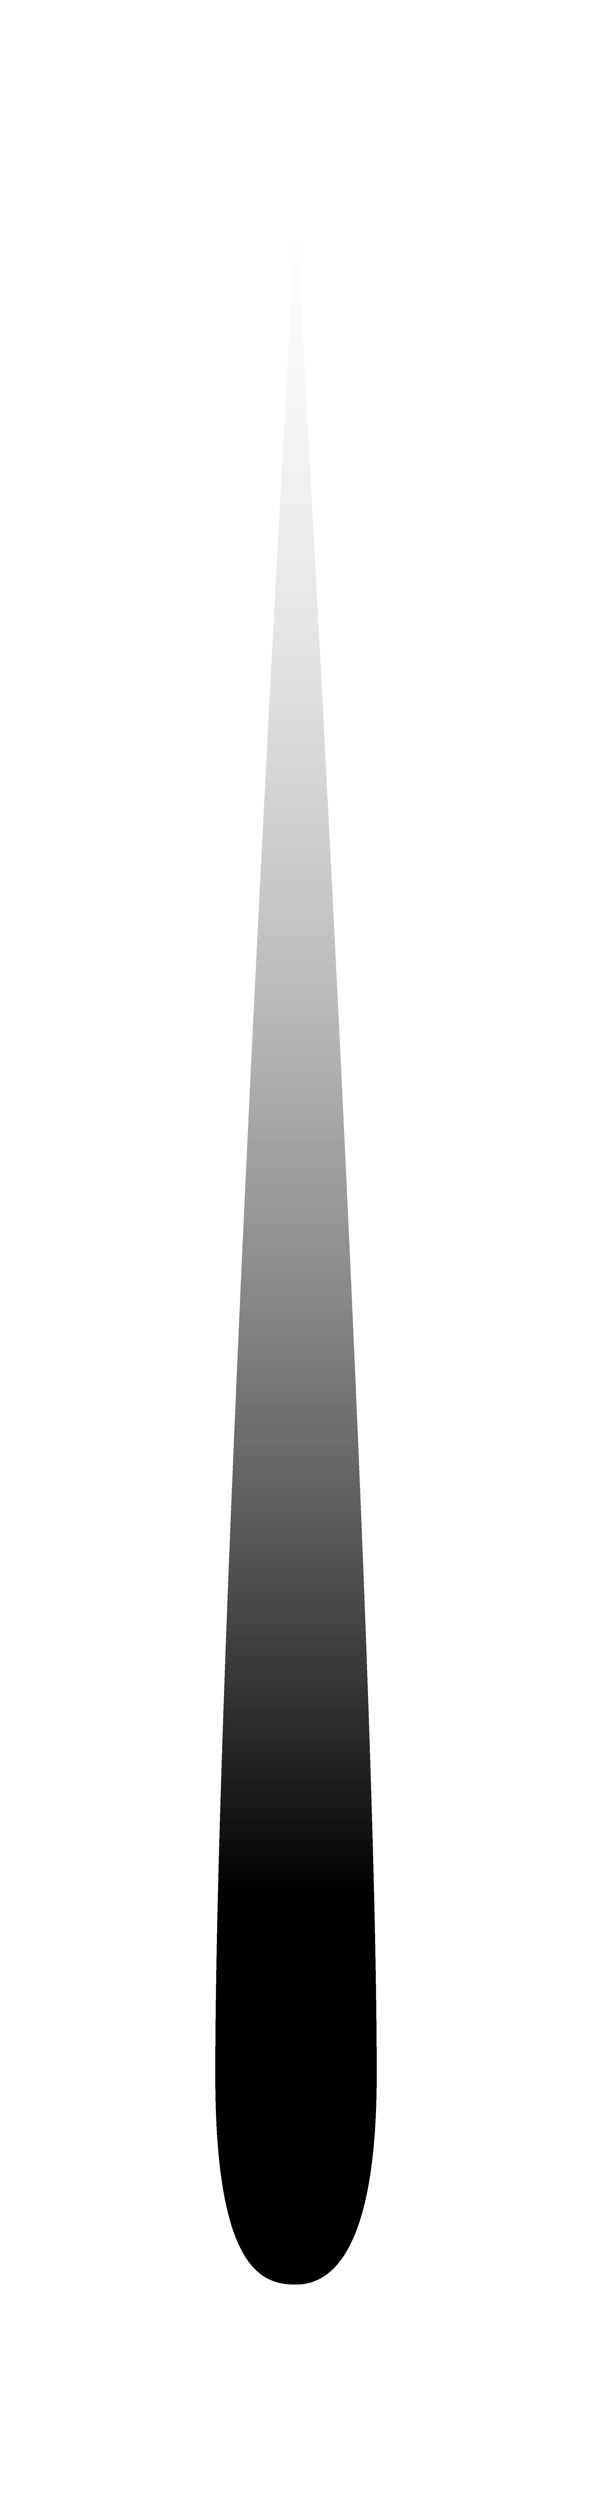 <svg width="55" height="232" viewBox="0 0 55 232" fill="none" xmlns="http://www.w3.org/2000/svg">
<g filter="url(#filter0_d_7_117)">
<path d="M27.5 212C24.5 212 20 210.931 20 192.493C20 149.62 27.5 20 27.5 20C27.5 20 35 149.62 35 192.493C35 209.461 30.5 212 27.5 212Z" fill="url(#paint0_linear_7_117)" shape-rendering="crispEdges"/>
</g>
<defs>
<filter id="filter0_d_7_117" x="0" y="0" width="55" height="232" filterUnits="userSpaceOnUse" color-interpolation-filters="sRGB">
<feFlood flood-opacity="0" result="BackgroundImageFix"/>
<feColorMatrix in="SourceAlpha" type="matrix" values="0 0 0 0 0 0 0 0 0 0 0 0 0 0 0 0 0 0 127 0" result="hardAlpha"/>
<feOffset/>
<feGaussianBlur stdDeviation="10"/>
<feComposite in2="hardAlpha" operator="out"/>
<feColorMatrix type="matrix" values="0 0 0 0 1 0 0 0 0 1 0 0 0 0 1 0 0 0 0.3 0"/>
<feBlend mode="normal" in2="BackgroundImageFix" result="effect1_dropShadow_7_117"/>
<feBlend mode="normal" in="SourceGraphic" in2="effect1_dropShadow_7_117" result="shape"/>
</filter>
<linearGradient id="paint0_linear_7_117" x1="27" y1="212" x2="27" y2="20" gradientUnits="userSpaceOnUse">
<stop offset="0.188"/>
<stop offset="1" stop-color="#C4C4C4" stop-opacity="0"/>
</linearGradient>
</defs>
</svg>

